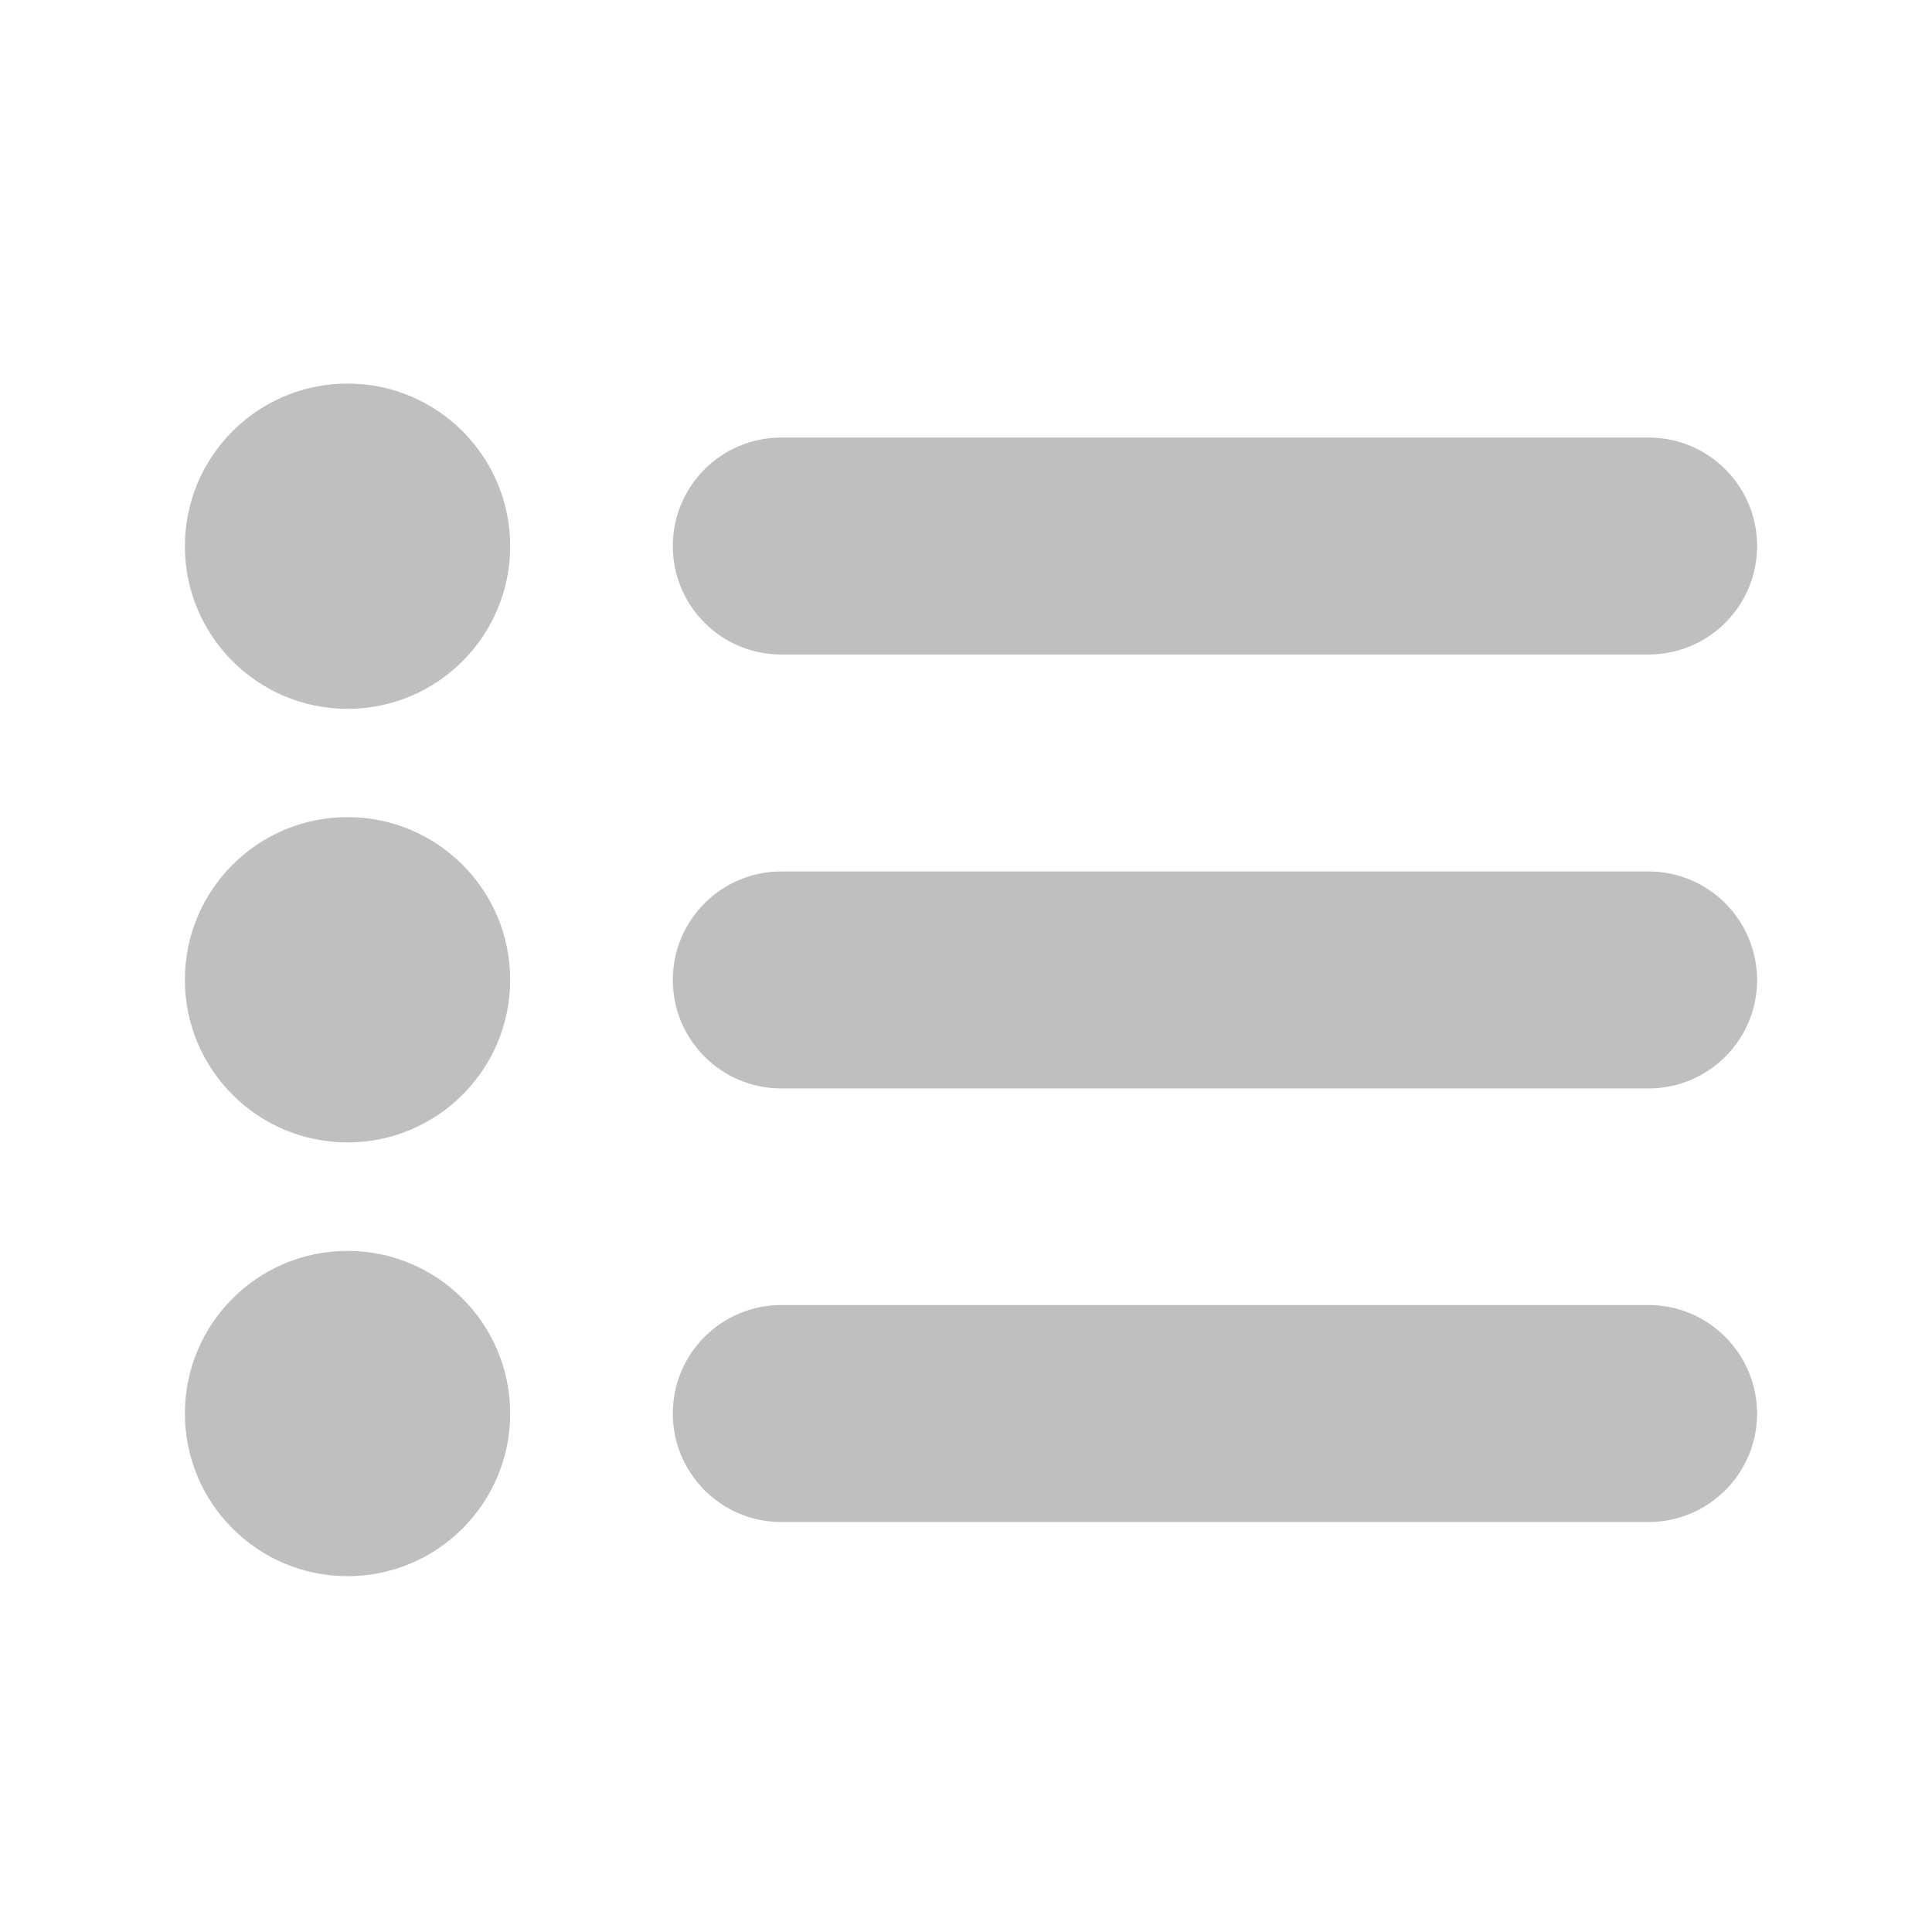 <?xml version="1.0" standalone="no"?><!DOCTYPE svg PUBLIC "-//W3C//DTD SVG 1.1//EN" "http://www.w3.org/Graphics/SVG/1.1/DTD/svg11.dtd"><svg t="1589628748741" class="icon" viewBox="0 0 1024 1024" version="1.1" xmlns="http://www.w3.org/2000/svg" p-id="6613" xmlns:xlink="http://www.w3.org/1999/xlink" width="250" height="250"><defs><style type="text/css"></style></defs><path d="M184.2 203.3c-47.6 0-86.2 38.6-86.2 86.2s38.6 86.2 86.2 86.2 86.2-38.6 86.2-86.2-38.6-86.2-86.2-86.2z m0 229.8c-47.6 0-86.2 38.6-86.2 86.2s38.6 86.2 86.2 86.2 86.2-38.6 86.2-86.2-38.6-86.2-86.2-86.2z m0 229.9c-47.6 0-86.2 38.6-86.2 86.2s38.6 86.2 86.2 86.2 86.2-38.6 86.2-86.2-38.6-86.2-86.2-86.2z m229.9-316.1h459.7c31.7 0 57.5-25.7 57.5-57.5 0-31.7-25.7-57.5-57.5-57.5H414.1c-31.7 0-57.5 25.7-57.5 57.5s25.7 57.5 57.5 57.5z m459.7 115H414.1c-31.7 0-57.5 25.7-57.5 57.5 0 31.7 25.7 57.5 57.5 57.5h459.7c31.7 0 57.5-25.7 57.5-57.5-0.1-31.8-25.8-57.5-57.5-57.5z m0 229.8H414.1c-31.7 0-57.5 25.7-57.5 57.5 0 31.7 25.7 57.5 57.5 57.5h459.7c31.7 0 57.5-25.7 57.5-57.5-0.1-31.7-25.8-57.5-57.5-57.5z" p-id="6614" fill="#bfbfbf"></path></svg>